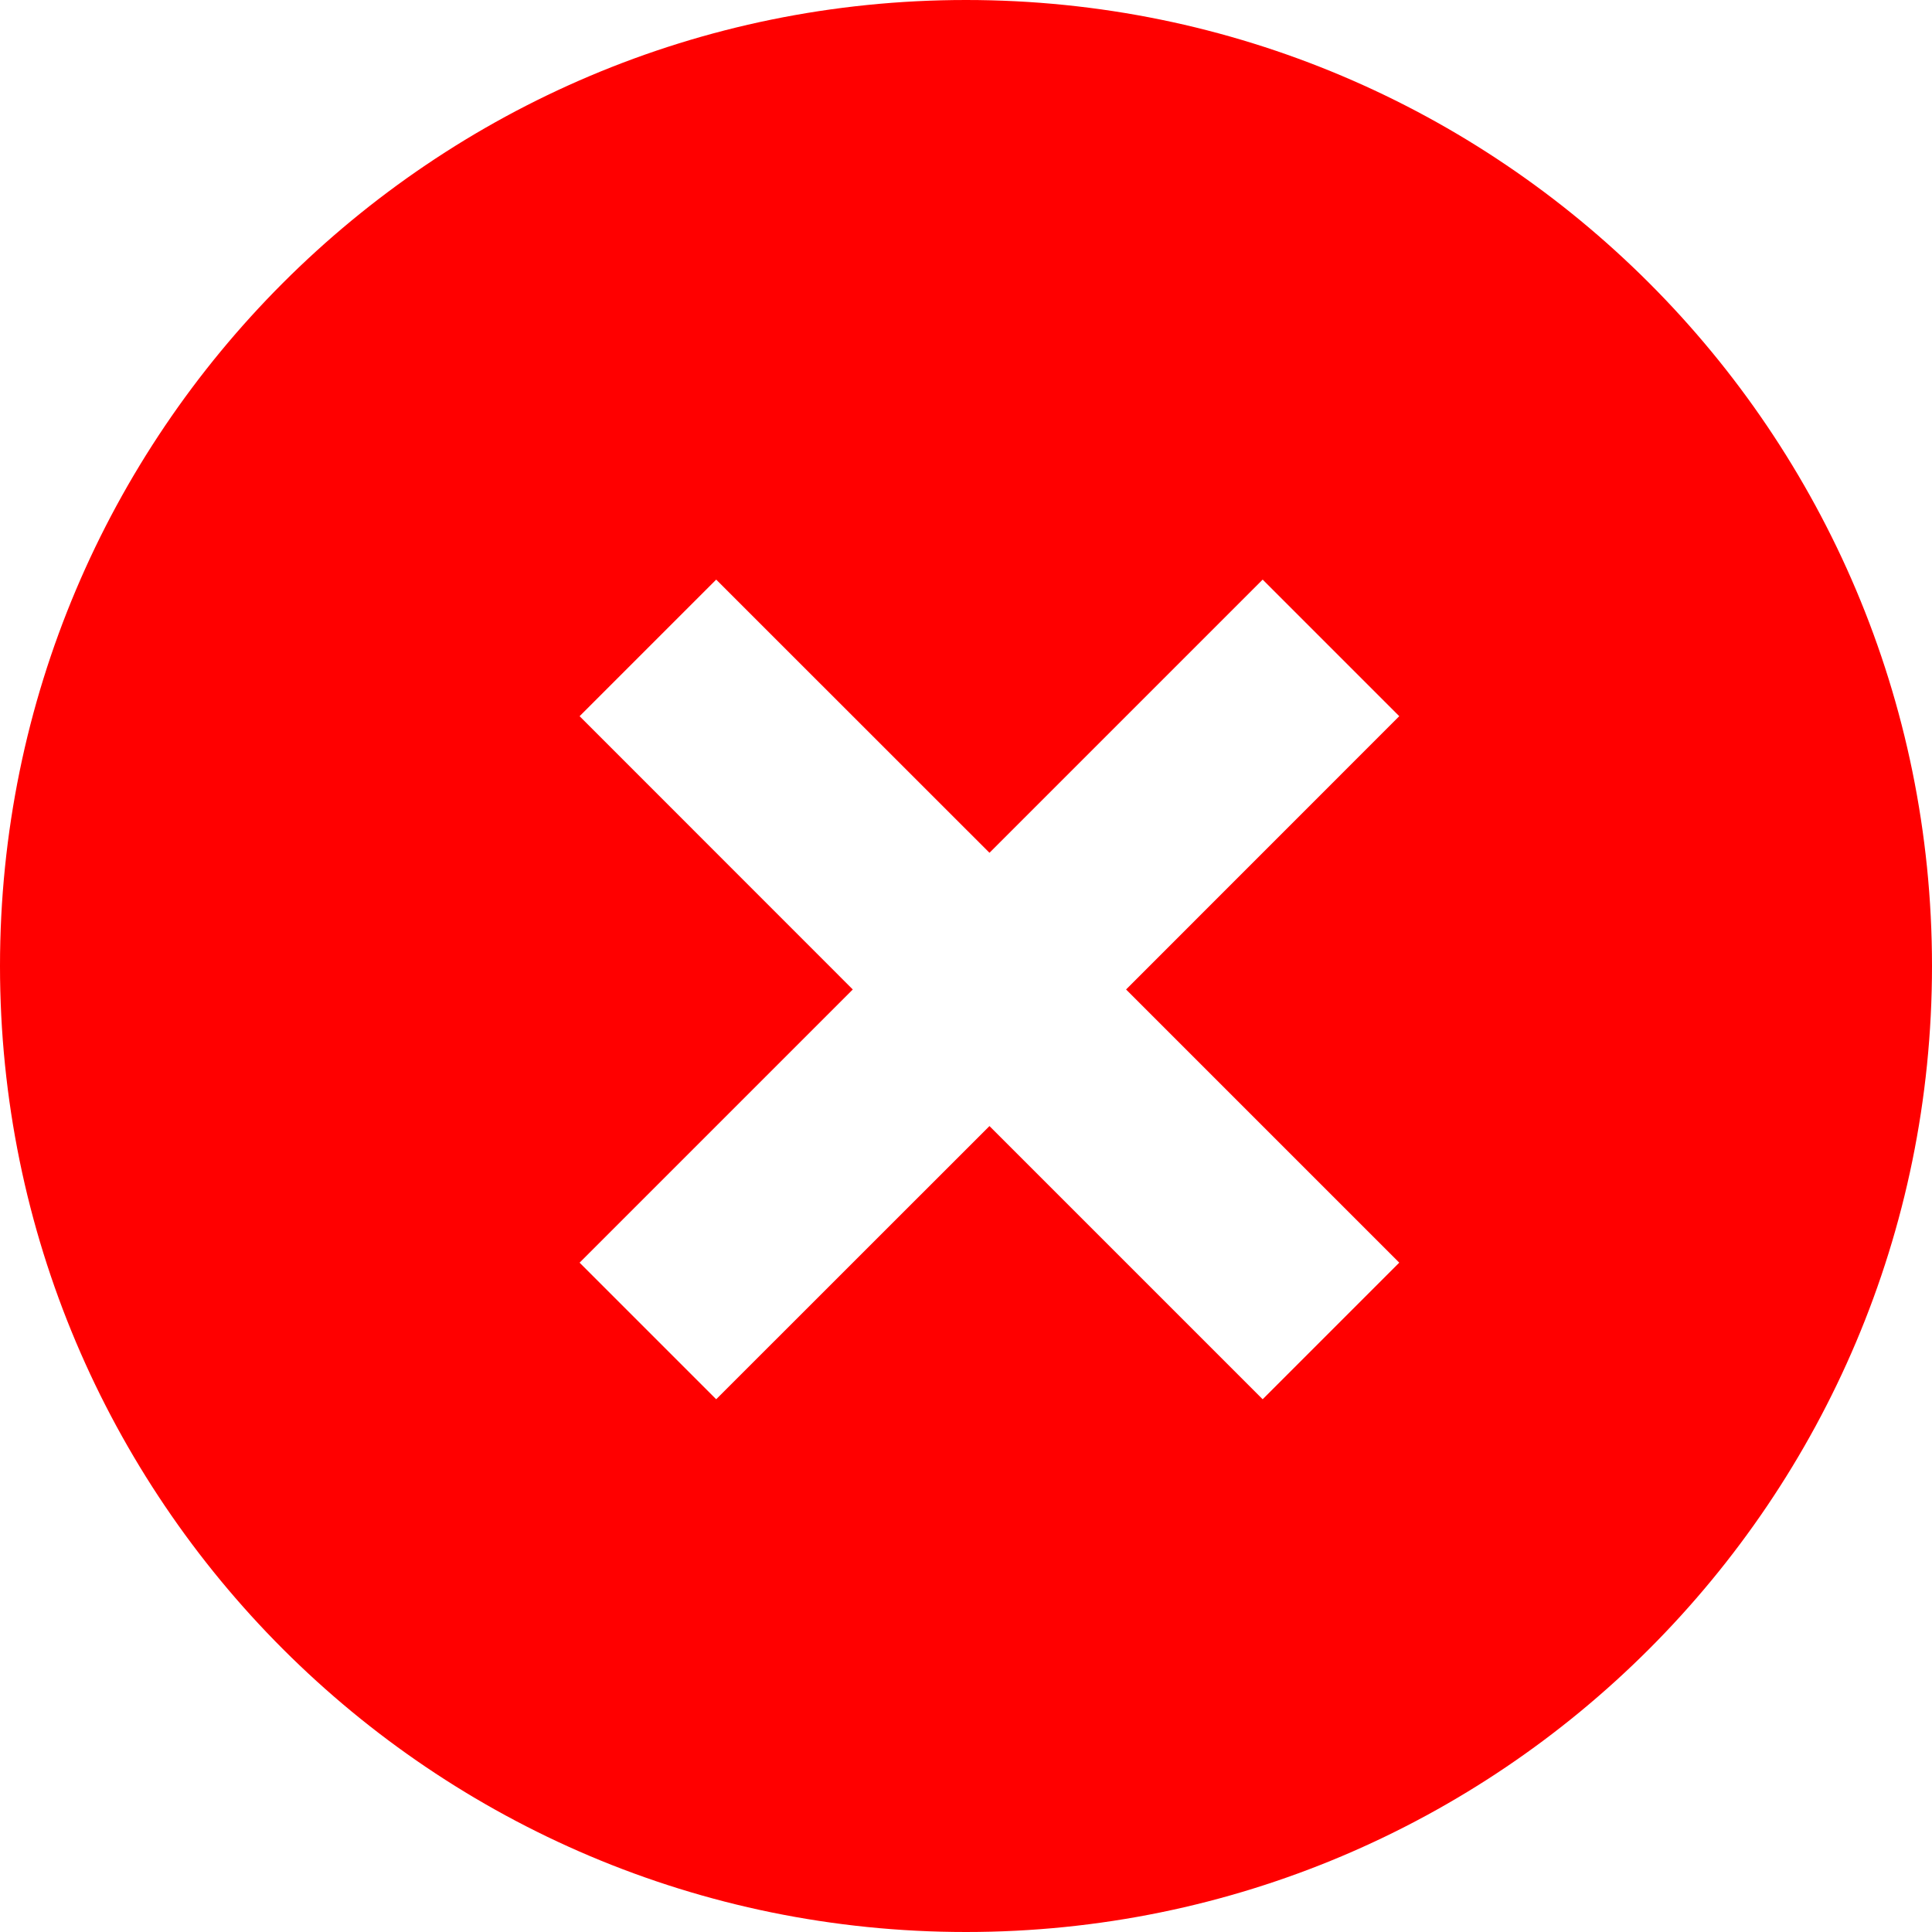 <svg width="20" height="20" viewBox="0 0 20 20" fill="none" xmlns="http://www.w3.org/2000/svg">
<path fill-rule="evenodd" clip-rule="evenodd" d="M10 20C15.523 20 20 15.523 20 10C20 4.477 15.523 0 10 0C4.477 0 0 4.477 0 10C0 15.523 4.477 20 10 20ZM7.414 6L6 7.414L8.828 10.243L6 13.071L7.414 14.485L10.243 11.657L13.071 14.485L14.485 13.071L11.657 10.243L14.485 7.414L13.071 6L10.243 8.828L7.414 6Z" fill="#FF0000"/>
</svg>
